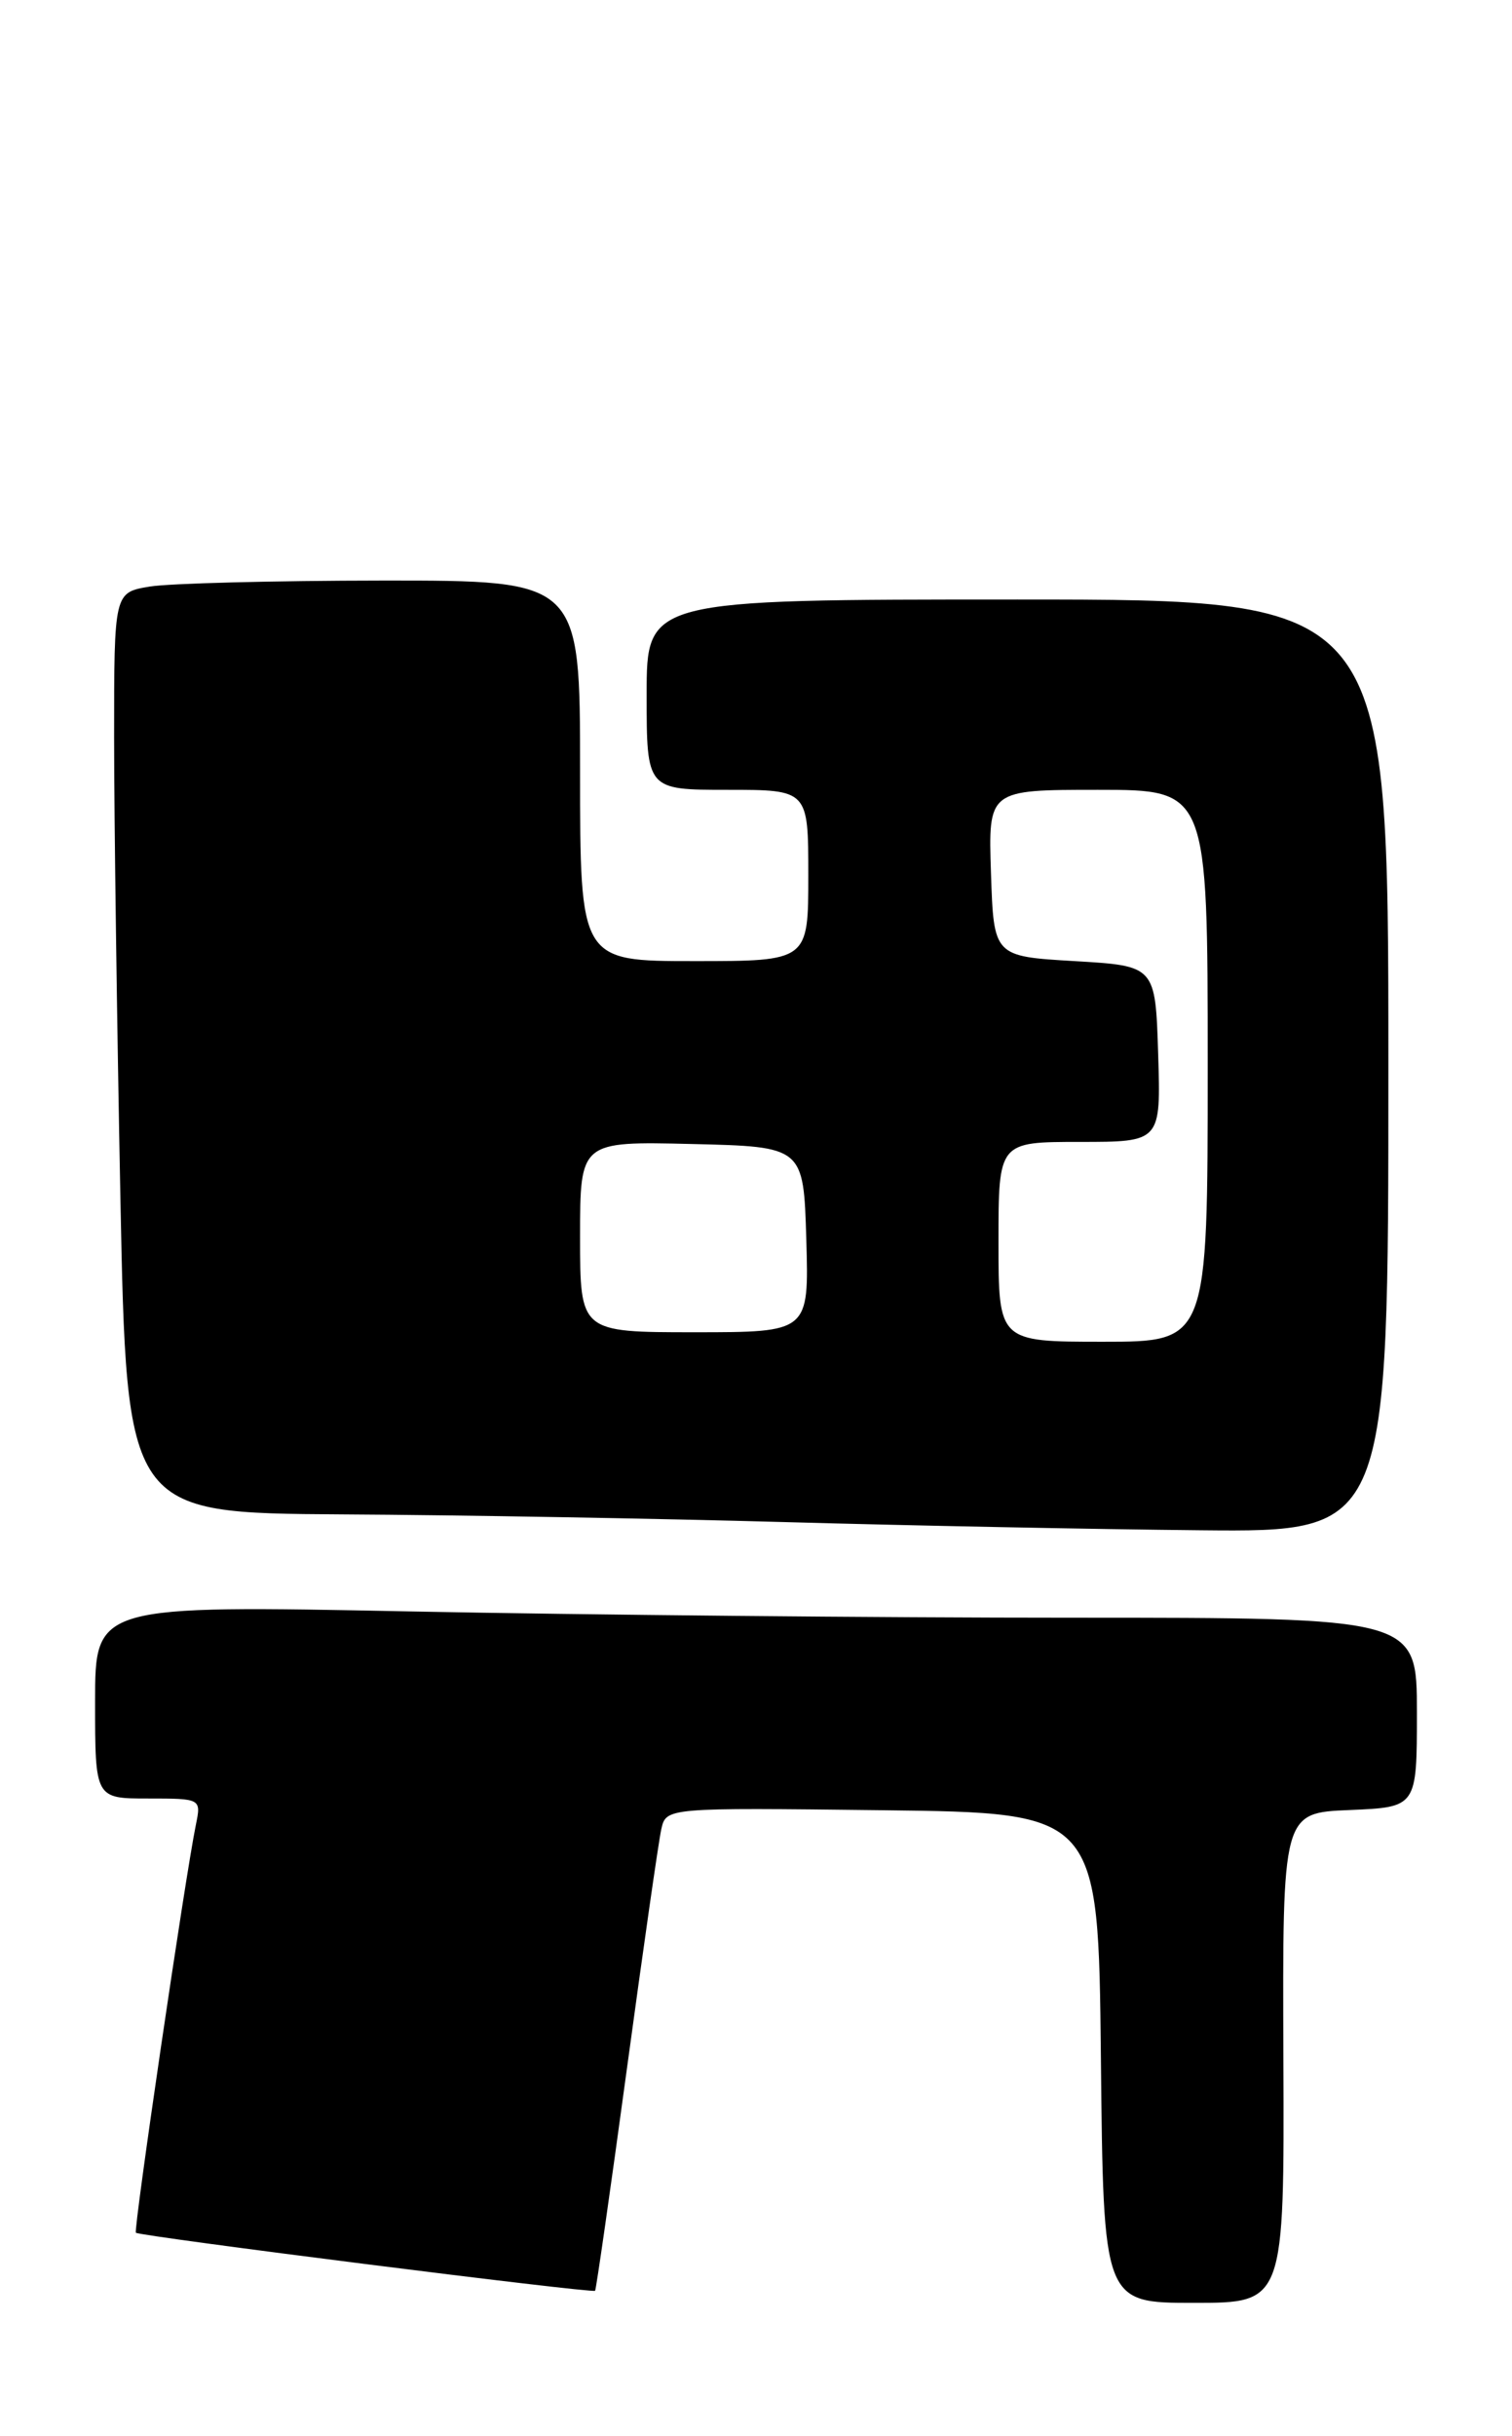 <?xml version="1.0" encoding="UTF-8" standalone="no"?>
<!DOCTYPE svg PUBLIC "-//W3C//DTD SVG 1.1//EN" "http://www.w3.org/Graphics/SVG/1.1/DTD/svg11.dtd" >
<svg xmlns="http://www.w3.org/2000/svg" xmlns:xlink="http://www.w3.org/1999/xlink" version="1.1" viewBox="0 0 159 256">
 <g >
 <path fill="currentColor"
d=" M 134.96 216.25 C 134.86 190.50 134.86 190.50 141.93 190.21 C 149.00 189.91 149.00 189.91 149.00 179.96 C 149.00 170.00 149.00 170.00 112.66 170.00 C 92.68 170.00 61.40 169.70 43.16 169.34 C 10.00 168.68 10.00 168.68 10.00 178.84 C 10.00 189.00 10.00 189.00 15.58 189.00 C 21.14 189.00 21.16 189.01 20.60 191.75 C 19.47 197.26 14.02 234.35 14.29 234.63 C 14.67 235.00 62.32 241.02 62.58 240.73 C 62.69 240.60 64.19 230.15 65.91 217.50 C 67.63 204.85 69.26 193.48 69.54 192.23 C 70.05 189.96 70.05 189.96 92.77 190.23 C 115.50 190.50 115.50 190.50 115.77 216.25 C 116.03 242.00 116.03 242.00 125.55 242.00 C 135.06 242.00 135.06 242.00 134.96 216.25 Z  M 146.00 112.00 C 146.00 63.00 146.00 63.00 107.00 63.00 C 68.00 63.00 68.00 63.00 68.00 73.00 C 68.00 83.00 68.00 83.00 76.50 83.00 C 85.00 83.00 85.00 83.00 85.00 92.00 C 85.00 101.00 85.00 101.00 73.00 101.00 C 61.00 101.00 61.00 101.00 61.00 81.00 C 61.00 61.00 61.00 61.00 40.25 61.01 C 28.84 61.02 17.81 61.30 15.75 61.64 C 12.00 62.26 12.00 62.26 12.00 77.47 C 12.00 85.83 12.30 107.60 12.66 125.84 C 13.32 159.00 13.32 159.00 35.91 159.14 C 48.34 159.21 69.30 159.58 82.50 159.95 C 95.70 160.32 115.39 160.71 126.25 160.81 C 146.00 161.00 146.00 161.00 146.00 112.00 Z  M 105.00 130.50 C 105.00 120.00 105.00 120.00 113.54 120.00 C 122.08 120.00 122.08 120.00 121.79 110.75 C 121.50 101.50 121.50 101.50 113.00 101.00 C 104.50 100.50 104.50 100.50 104.21 91.75 C 103.92 83.00 103.92 83.00 115.46 83.00 C 127.00 83.00 127.00 83.00 127.00 112.00 C 127.00 141.00 127.00 141.00 116.00 141.00 C 105.00 141.00 105.00 141.00 105.00 130.50 Z  M 61.00 129.97 C 61.00 119.94 61.00 119.94 72.75 120.22 C 84.50 120.50 84.50 120.50 84.79 130.25 C 85.07 140.00 85.07 140.00 73.04 140.00 C 61.00 140.00 61.00 140.00 61.00 129.97 Z "/>
</g>
</svg>